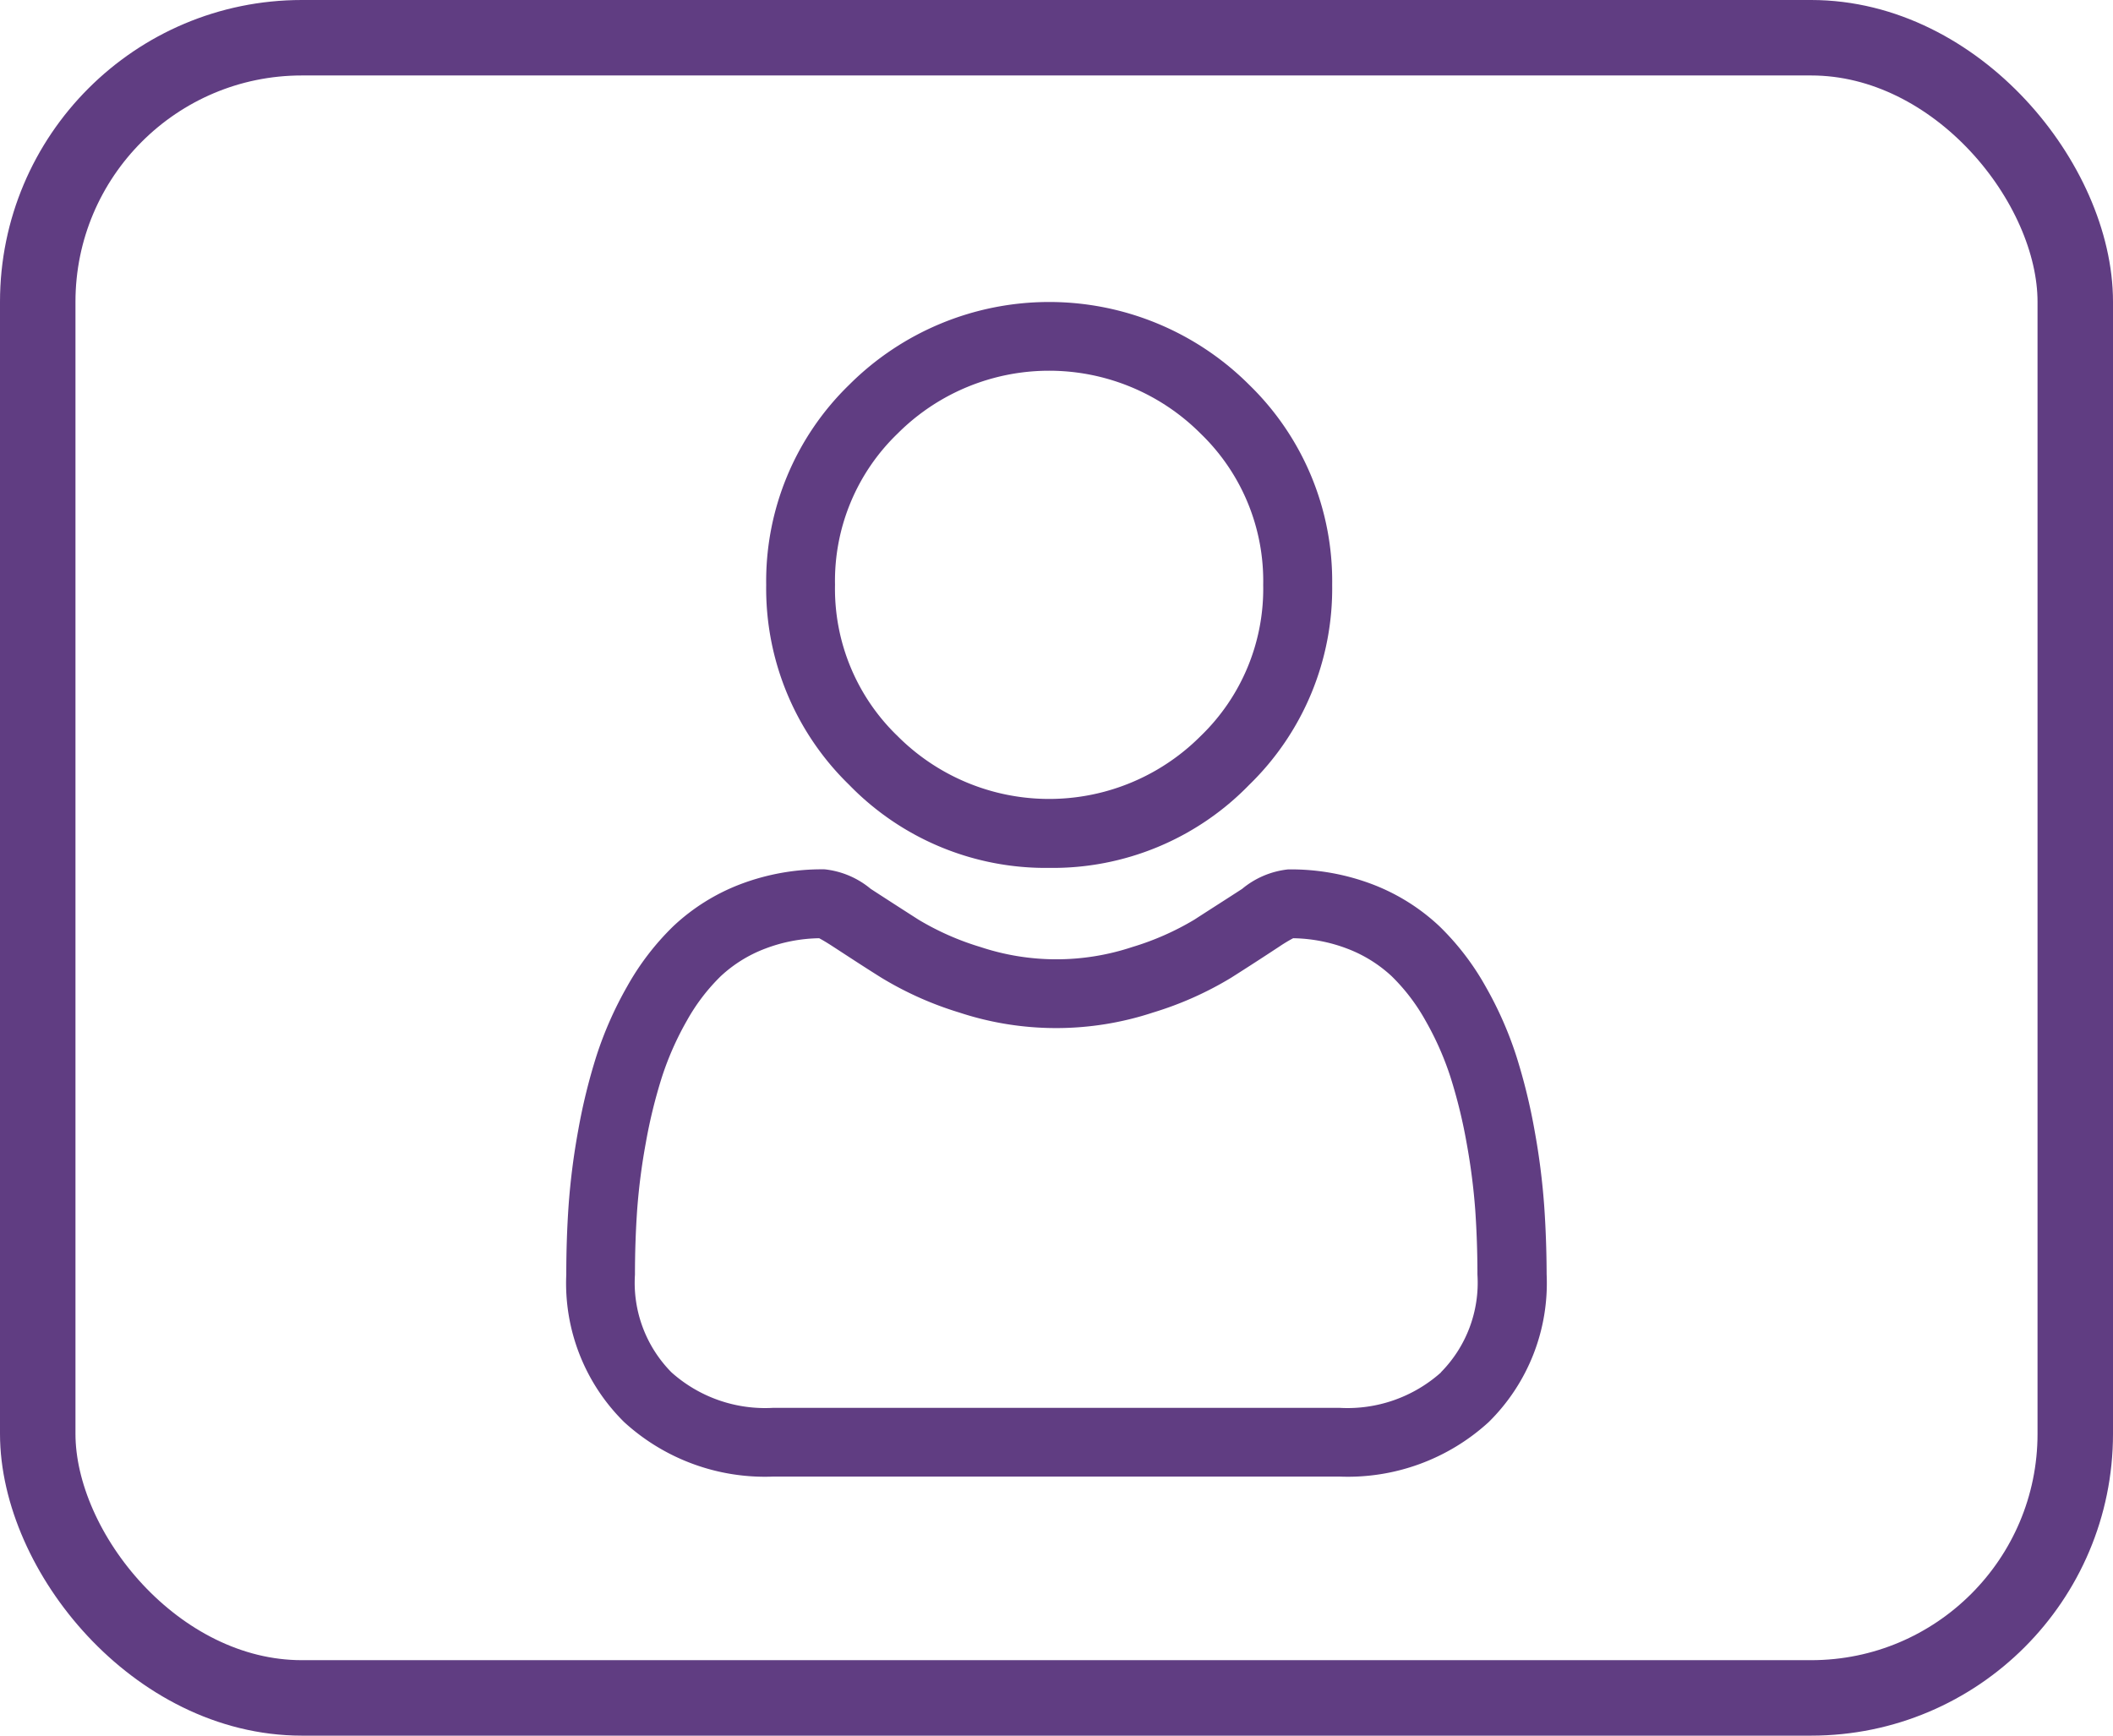 <svg xmlns="http://www.w3.org/2000/svg" width="28" height="23" viewBox="0 0 28 23">
  <g id="Group_8" data-name="Group 8" transform="translate(-152 -38)">
    <g id="Group_7" data-name="Group 7">
      <g id="admin" transform="translate(159.508 42.001)">
        <path id="Path_8" data-name="Path 8" d="M90.78,7.5a3.628,3.628,0,0,0,2.651-1.1,3.628,3.628,0,0,0,1.1-2.651,3.628,3.628,0,0,0-1.1-2.651,3.749,3.749,0,0,0-5.3,0,3.628,3.628,0,0,0-1.1,2.651,3.628,3.628,0,0,0,1.1,2.651A3.629,3.629,0,0,0,90.78,7.5ZM88.774,1.743a2.836,2.836,0,0,1,4.012,0,2.711,2.711,0,0,1,.831,2.006,2.71,2.71,0,0,1-.831,2.006,2.836,2.836,0,0,1-4.012,0,2.71,2.71,0,0,1-.831-2.006,2.71,2.71,0,0,1,.831-2.006Zm0,0" transform="translate(-84.386 0)" fill="#603d82"/>
        <path id="Path_9" data-name="Path 9" d="M12.954,251.766a9.261,9.261,0,0,0-.126-.985,7.75,7.75,0,0,0-.242-.989,4.884,4.884,0,0,0-.407-.923,3.477,3.477,0,0,0-.613-.8,2.7,2.7,0,0,0-.881-.553,3.044,3.044,0,0,0-1.124-.2,1.141,1.141,0,0,0-.609.258c-.183.119-.4.257-.635.409a3.638,3.638,0,0,1-.822.362,3.189,3.189,0,0,1-2.009,0,3.626,3.626,0,0,1-.821-.362c-.236-.151-.45-.289-.636-.41a1.14,1.14,0,0,0-.609-.258,3.04,3.04,0,0,0-1.124.2,2.7,2.7,0,0,0-.881.553,3.477,3.477,0,0,0-.613.8,4.893,4.893,0,0,0-.407.922,7.77,7.77,0,0,0-.242.989,9.2,9.2,0,0,0-.126.985c-.021.3-.031.606-.031.919a2.585,2.585,0,0,0,.767,1.957,2.764,2.764,0,0,0,1.978.722h7.5a2.764,2.764,0,0,0,1.978-.722,2.584,2.584,0,0,0,.768-1.956C12.986,252.372,12.975,252.062,12.954,251.766Zm-1.366,2.215a1.861,1.861,0,0,1-1.349.47h-7.5a1.861,1.861,0,0,1-1.349-.47,1.688,1.688,0,0,1-.484-1.295c0-.292.01-.58.029-.856a8.3,8.3,0,0,1,.114-.886,6.853,6.853,0,0,1,.213-.872,3.984,3.984,0,0,1,.331-.75,2.578,2.578,0,0,1,.45-.591,1.793,1.793,0,0,1,.586-.364,2.1,2.1,0,0,1,.718-.139c.032.017.089.049.181.109.188.122.4.262.643.414a4.519,4.519,0,0,0,1.031.461,4.1,4.1,0,0,0,2.571,0,4.525,4.525,0,0,0,1.034-.461c.246-.156.455-.292.64-.414a2.044,2.044,0,0,1,.181-.109,2.1,2.1,0,0,1,.719.139,1.8,1.8,0,0,1,.586.364,2.57,2.57,0,0,1,.45.591,3.971,3.971,0,0,1,.331.75,6.836,6.836,0,0,1,.213.872,8.369,8.369,0,0,1,.114.886h0c.019.276.029.563.029.856a1.688,1.688,0,0,1-.484,1.294Zm0,0" transform="translate(0 -239.796)" fill="#603d82"/>
      </g>
      <g id="Group_923" data-name="Group 923" transform="translate(-1870 -1018)">
        <g id="Rectangle_6" data-name="Rectangle 6" transform="translate(2022 1056)" fill="none" stroke="#603d82" stroke-width="1">
          <rect width="28" height="23" rx="4" stroke="none"/>
          <rect x="0.5" y="0.5" width="27" height="22" rx="3.5" fill="none"/>
        </g>
      </g>
    </g>
  </g>
</svg>
